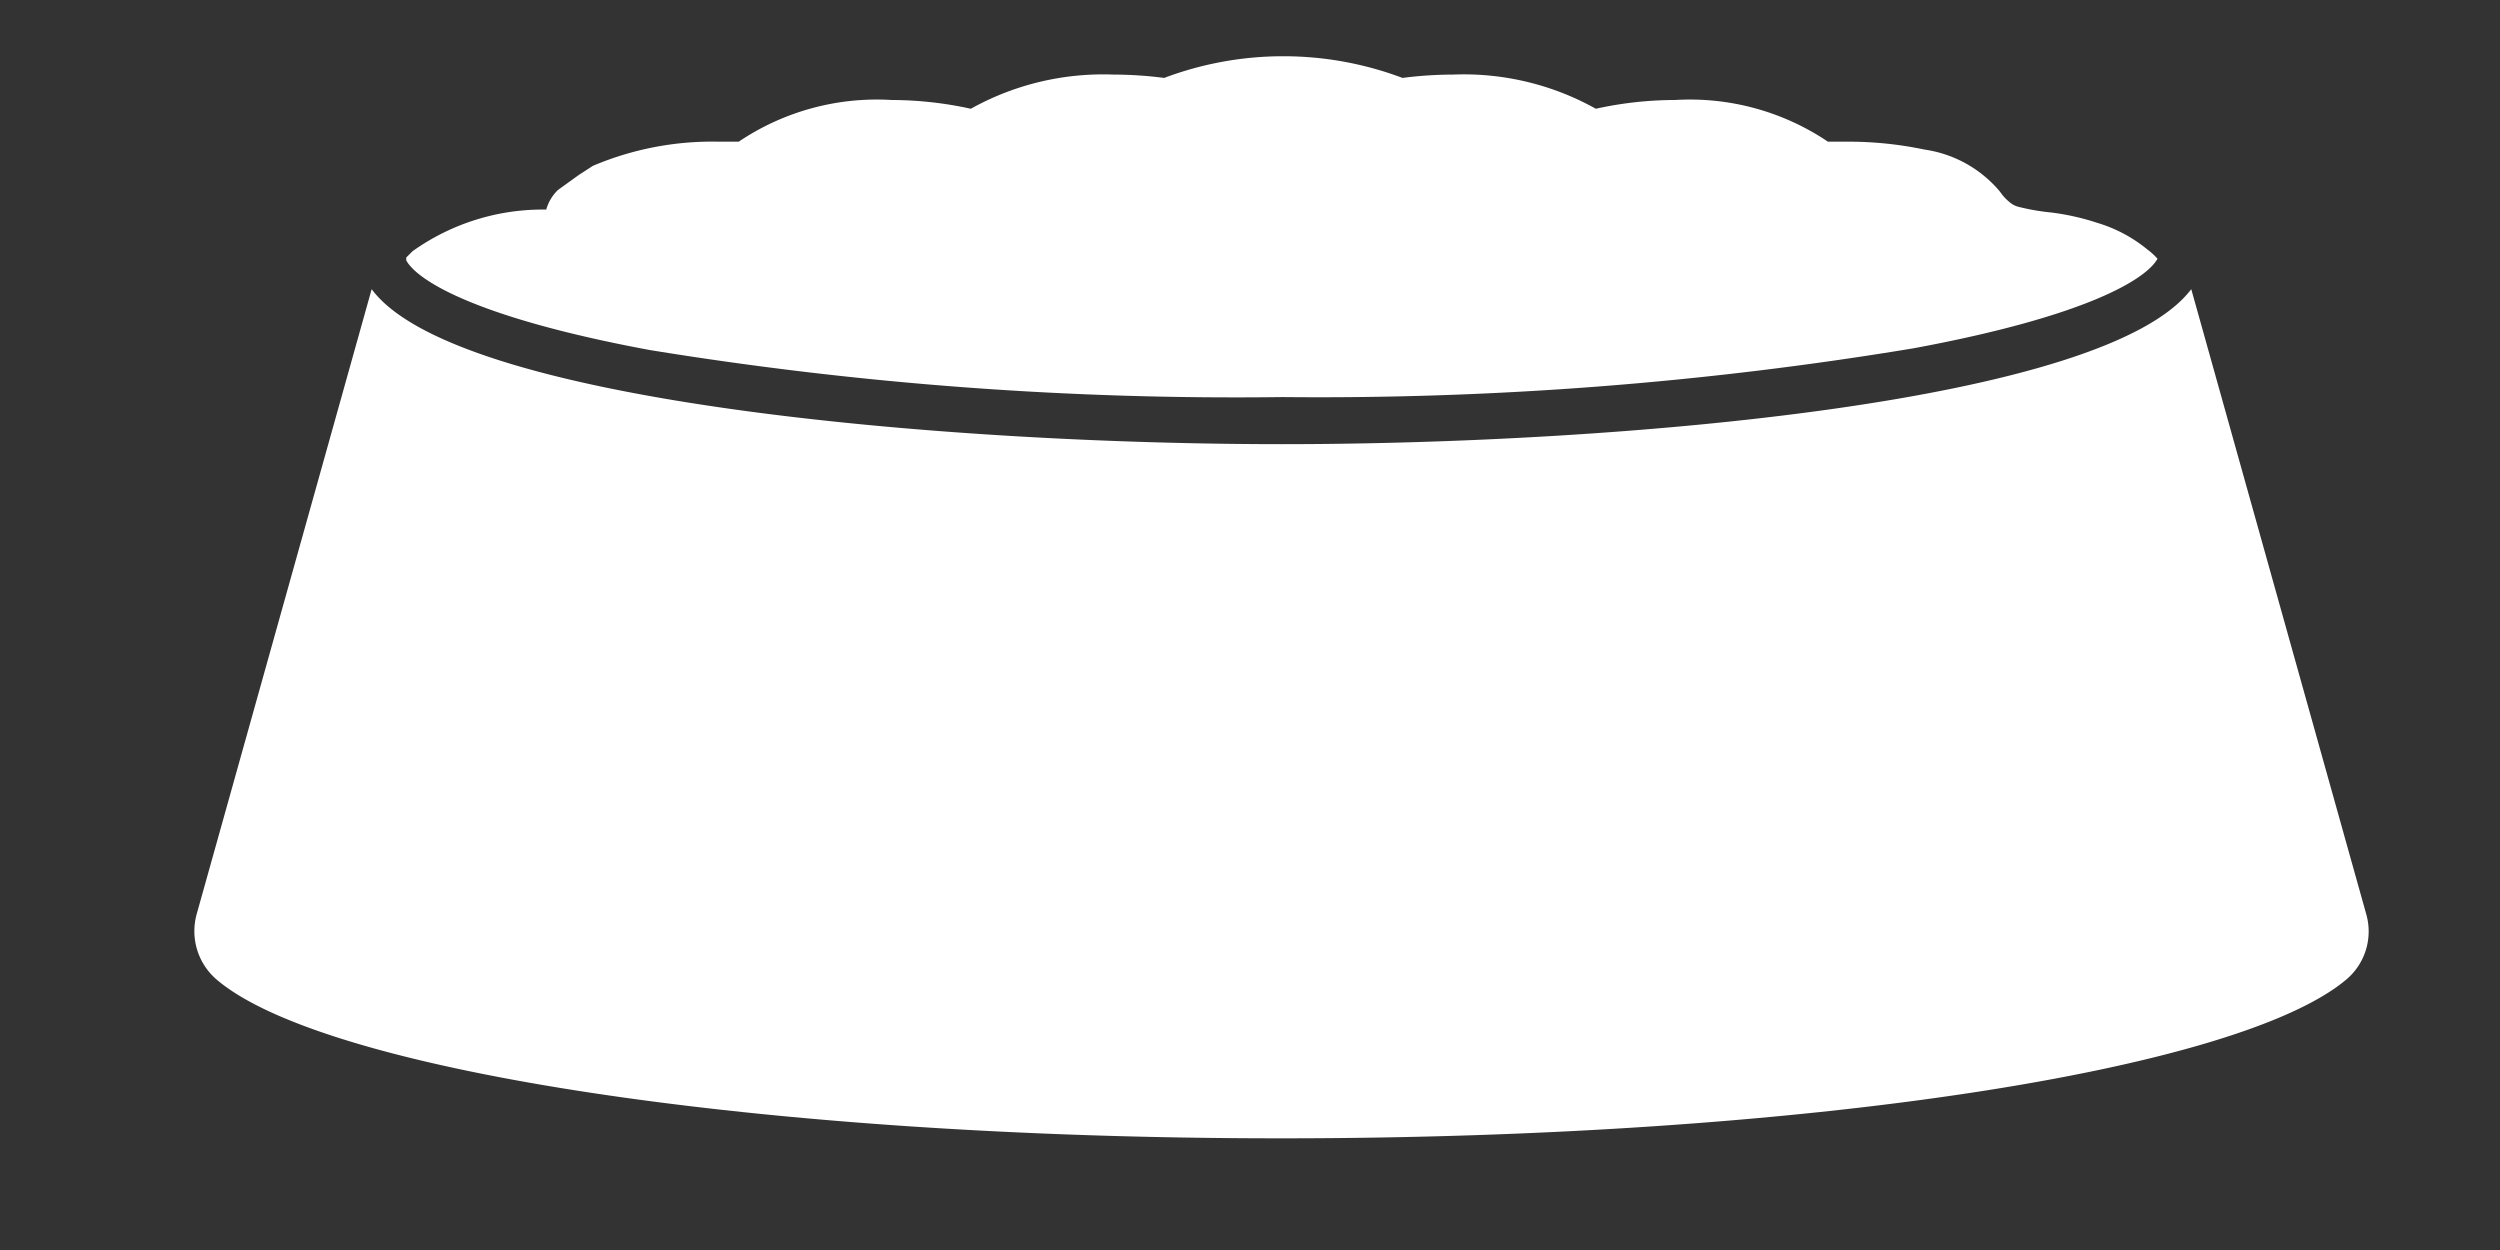 <svg id="Layer_2" data-name="Layer 2" xmlns="http://www.w3.org/2000/svg" viewBox="25 35 60 30"><rect x="25" y="35" width="60" height="30" fill="#333333" stroke="none"/><defs><style>.cls-1{fill:#fff}</style></defs><path class="cls-1" d="M76.78 41.21c-.27.49-1.7 1.38-5.86 2.15a87.23 87.23 0 01-15.14 1.17 87.43 87.43 0 01-15.19-1.13c-4.14-.77-5.57-1.66-5.84-2.15v-.07l.15-.15a5.38 5.38 0 013.21-1 1.05 1.05 0 01.28-.47l.5-.36.34-.22a7.33 7.33 0 013-.58h.5a5.93 5.93 0 013.67-1 8.92 8.92 0 011.9.21 6.52 6.52 0 013.42-.82 9.62 9.62 0 011.22.08 8.12 8.12 0 015.72 0 9.58 9.58 0 011.21-.08 6.5 6.5 0 013.43.82 8.85 8.85 0 011.9-.21 5.93 5.93 0 013.67 1h.5a8.91 8.91 0 011.82.19A2.9 2.9 0 0173 39.6a1.16 1.16 0 00.24.26.5.5 0 00.19.1 5.27 5.27 0 00.8.14 5.84 5.84 0 011.11.25 3.45 3.45 0 011.2.64 1.52 1.52 0 01.24.22z"/><path class="cls-1" d="M81.31 58.51c-2.59 2.18-13 3.81-25.56 3.81s-23-1.63-25.55-3.81a1.53 1.53 0 01-.48-1.57l4.2-15c2 2.71 13.73 3.72 21.84 3.72s19.78-1 21.83-3.72l4.2 15a1.51 1.51 0 01-.48 1.57z"/></svg>
